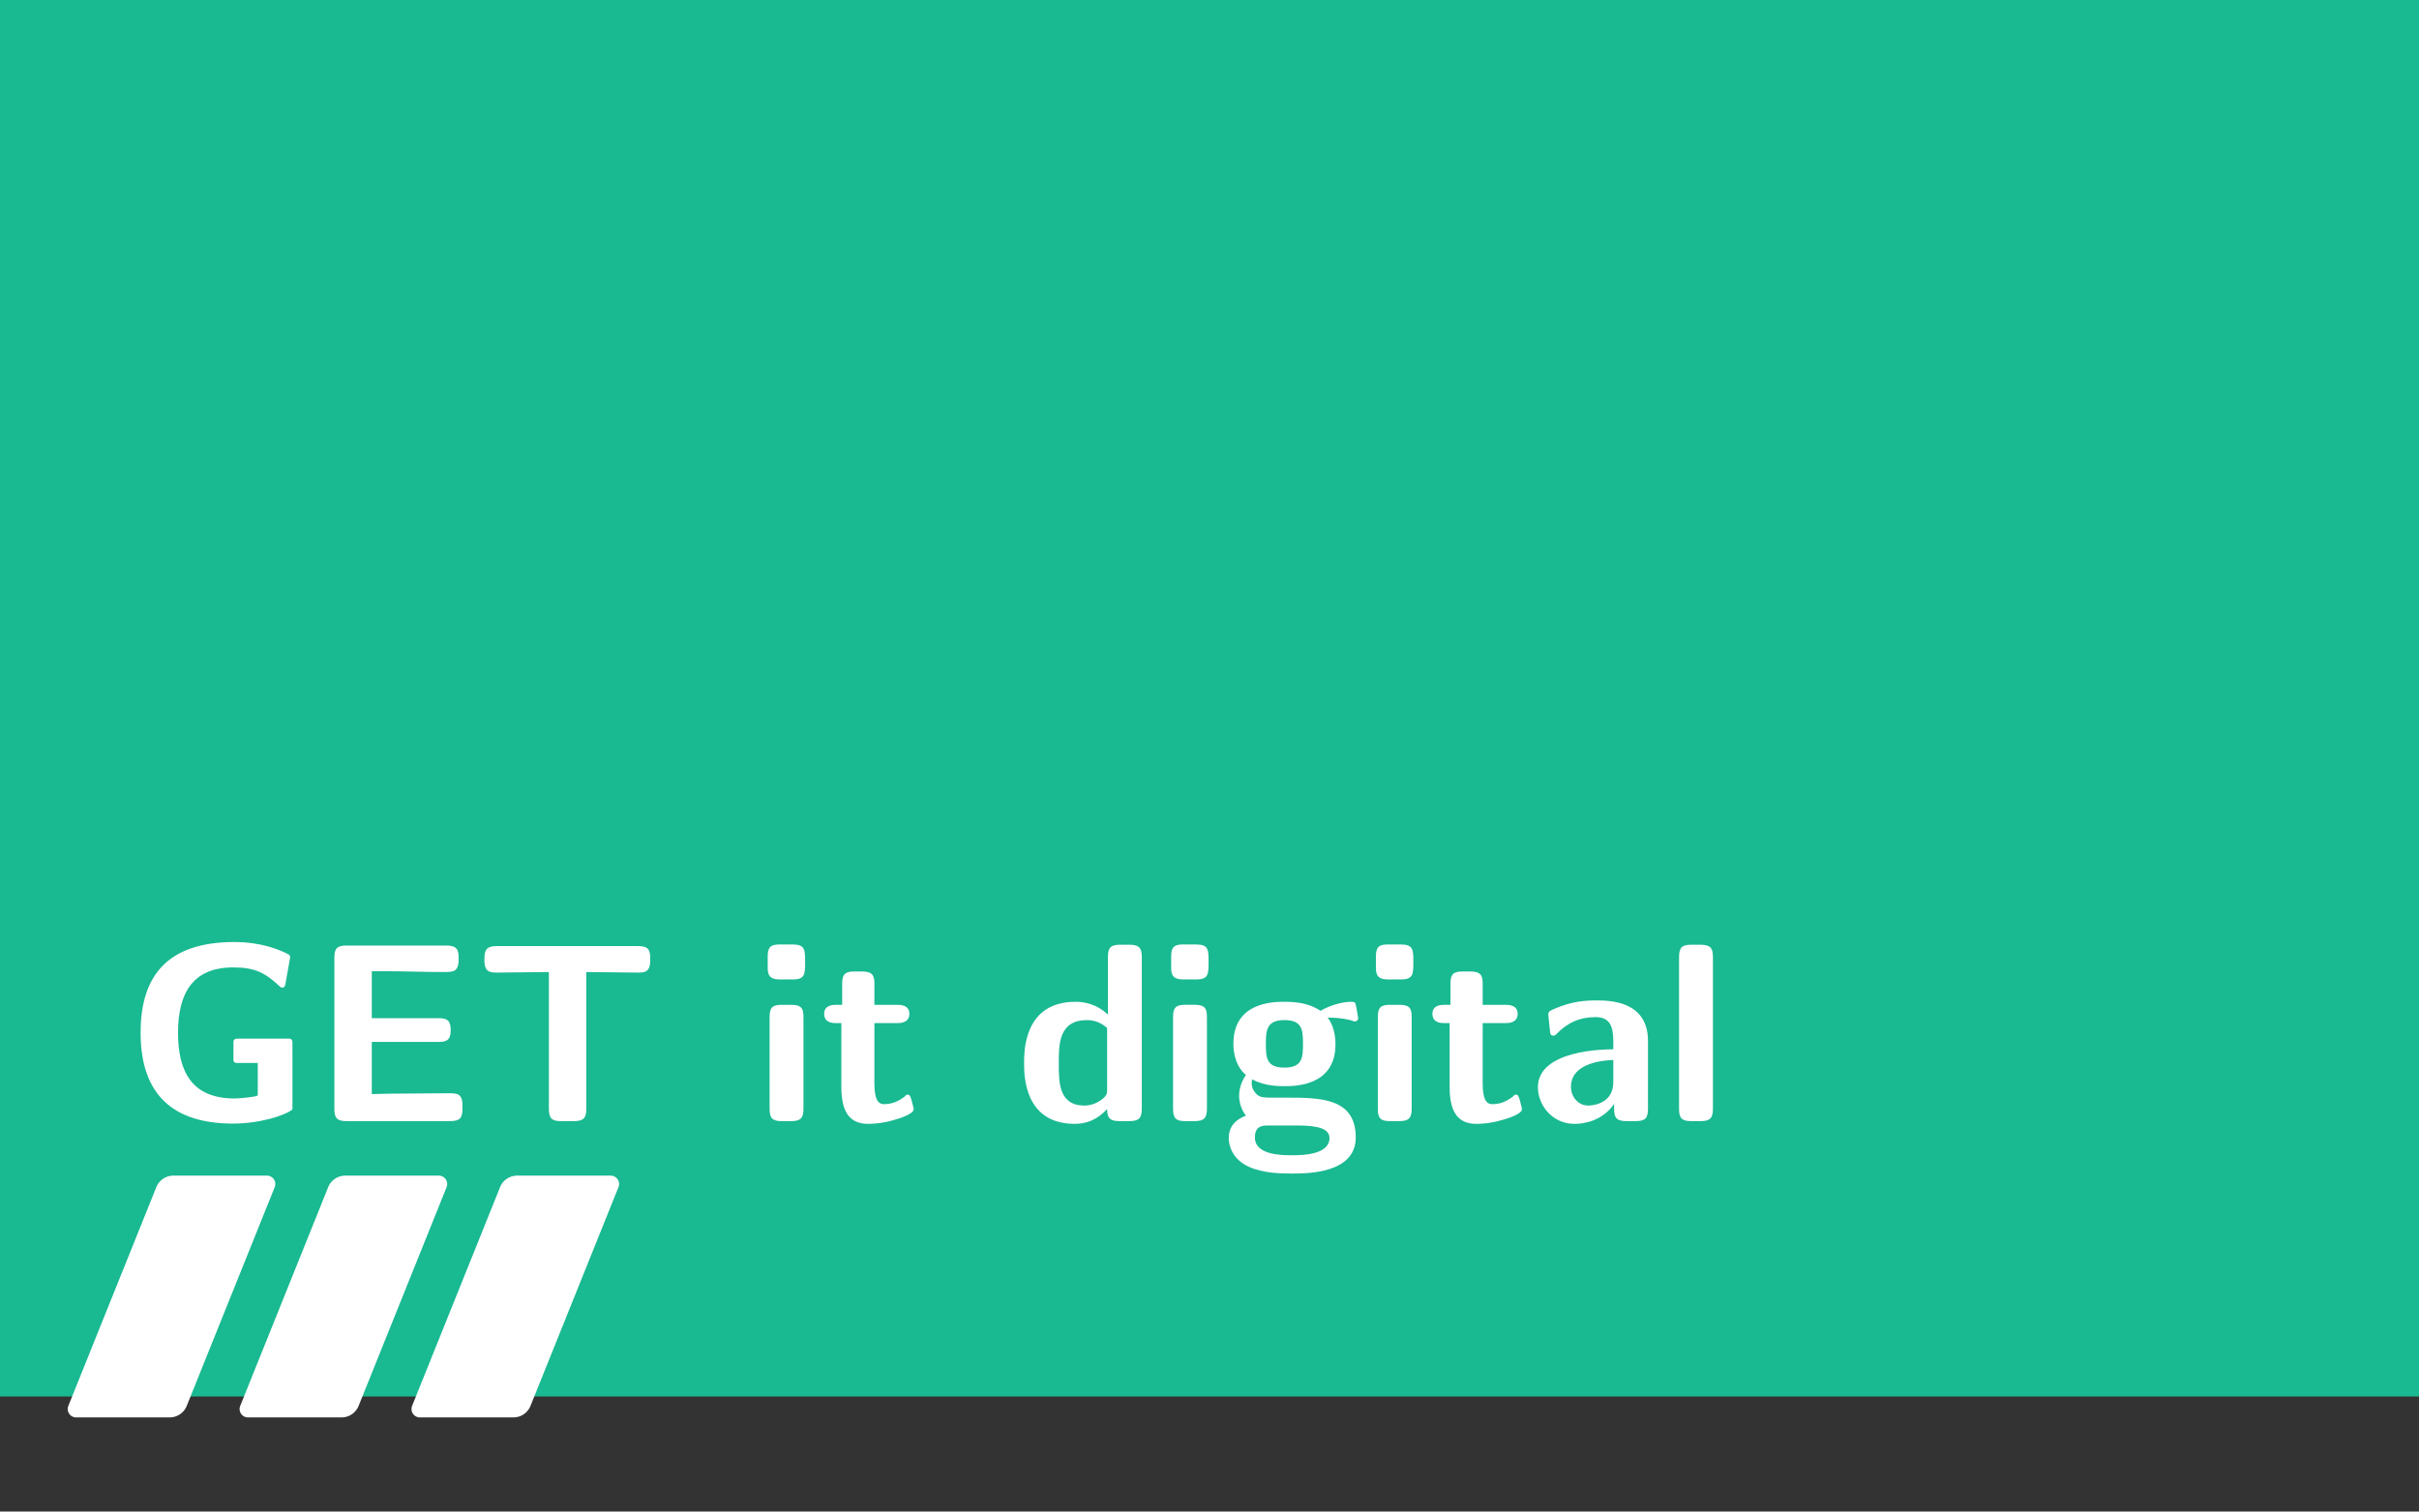 <?xml version="1.0" encoding="UTF-8" standalone="no"?>
<!-- Created with Inkscape (http://www.inkscape.org/) -->

<svg
   width="160mm"
   height="100mm"
   viewBox="0 0 160 100"
   version="1.1"
   id="svg1"
   inkscape:version="1.3.2 (091e20e, 2023-11-25, custom)"
   sodipodi:docname="GETitDigital_Titel_allgemein.svg"
   inkscape:export-filename="GETitDigital_Titel_allgemein.png"
   inkscape:export-xdpi="317.5"
   inkscape:export-ydpi="317.5"
   xmlns:inkscape="http://www.inkscape.org/namespaces/inkscape"
   xmlns:sodipodi="http://sodipodi.sourceforge.net/DTD/sodipodi-0.dtd"
   xmlns="http://www.w3.org/2000/svg"
   xmlns:svg="http://www.w3.org/2000/svg">
  <rect x="0" y="0" width="160" height="100" fill="#333333" stroke="none"/>
  <style
     id="style3">
.measure-arrow
{
}
.measure-label
{

}
.measure-line
{
}</style>
  <sodipodi:namedview
     id="namedview1"
     pagecolor="#ffffff"
     bordercolor="#000000"
     borderopacity="0.25"
     inkscape:showpageshadow="2"
     inkscape:pageopacity="0.0"
     inkscape:pagecheckerboard="0"
     inkscape:deskcolor="#d1d1d1"
     inkscape:document-units="mm"
     inkscape:zoom="2.0000001"
     inkscape:cx="354.74998"
     inkscape:cy="234.99999"
     inkscape:window-width="2688"
     inkscape:window-height="1388"
     inkscape:window-x="-12"
     inkscape:window-y="-12"
     inkscape:window-maximized="1"
     inkscape:current-layer="layer1"
     showguides="true">
    <sodipodi:guide
       position="25.959,22.265"
       orientation="0,-1"
       id="guide14"
       inkscape:locked="false" />
  </sodipodi:namedview>
  <defs
     id="defs1">
    <inkscape:path-effect
       effect="fillet_chamfer"
       id="path-effect4"
       is_visible="true"
       lpeversion="1"
       nodesatellites_param="F,0,0,1,0,0.75,0,1 @ F,0,0,1,0,0.75,0,1 @ F,0,0,1,0,0.75,0,1 @ F,0,0,1,0,0.75,0,1 | F,0,0,1,0,0.75,0,1 @ F,0,0,1,0,0.75,0,1 @ F,0,0,1,0,0.75,0,1 @ F,0,0,1,0,0.75,0,1 | F,0,0,1,0,0.75,0,1 @ F,0,0,1,0,0.75,0,1 @ F,0,0,1,0,0.75,0,1 @ F,0,0,1,0,0.75,0,1"
       radius="0.75"
       unit="mm"
       method="auto"
       mode="F"
       chamfer_steps="1"
       flexible="false"
       use_knot_distance="true"
       apply_no_radius="true"
       apply_with_radius="true"
       only_selected="false"
       hide_knots="false" />
    <inkscape:path-effect
       effect="tiling"
       id="path-effect8"
       is_visible="true"
       lpeversion="1"
       unit="px"
       seed="1;1"
       lpesatellites=""
       num_rows="1"
       num_cols="3"
       gapx="-10"
       gapy="0"
       offset="0"
       offset_type="false"
       scale="0"
       rotate="0"
       mirrorrowsx="false"
       mirrorrowsy="false"
       mirrorcolsx="false"
       mirrorcolsy="false"
       mirrortrans="false"
       shrink_interp="false"
       split_items="false"
       link_styles="false"
       interpolate_scalex="false"
       interpolate_scaley="true"
       interpolate_rotatex="false"
       interpolate_rotatey="true"
       random_scale="false"
       random_rotate="false"
       random_gap_y="false"
       random_gap_x="false"
       transformorigin="" />
    <inkscape:path-effect
       effect="perspective-envelope"
       up_left_point="7.61,54.756"
       up_right_point="10,54.756"
       down_left_point="7.61,83.806"
       down_right_point="11.658,83.806"
       id="path-effect7"
       is_visible="true"
       lpeversion="1"
       deform_type="envelope_deformation"
       horizontal_mirror="false"
       vertical_mirror="false"
       overflow_perspective="false" />
    <inkscape:path-effect
       effect="dashed_stroke"
       id="path-effect6"
       is_visible="true"
       lpeversion="1"
       numberdashes="4"
       holefactor="0.4"
       splitsegments="false"
       halfextreme="true"
       unifysegment="true"
       message="Eine Füllung kann mit dem &lt;b&gt;Zwischen vielen füllen&lt;/b&gt;-Pfadeffekt hinzugefügt werden." />
    <inkscape:path-effect
       effect="measure_segments"
       linked_items=""
       id="path-effect3"
       is_visible="true"
       lpeversion="1"
       unit="mm"
       orientation="parallel"
       coloropacity="#000000ff"
       fontbutton="Sans 10"
       precision="2"
       fix_overlaps="0"
       position="5"
       text_top_bottom="0"
       helpline_distance="0"
       helpline_overlap="2"
       line_width="0.25"
       scale="1"
       format="{measure}{unit}"
       blacklist=""
       active_projection="false"
       whitelist="false"
       showindex="false"
       arrows_outside="false"
       flip_side="false"
       scale_sensitive="true"
       local_locale="true"
       rotate_anotation="true"
       hide_back="true"
       hide_arrows="false"
       smallx100="false"
       distance_projection="20"
       angle_projection="0"
       avoid_overlapping="true"
       onbbox="false"
       bboxonly="false"
       centers="false"
       maxmin="false"
       helpdata="&lt;b&gt;&lt;big&gt;Allgemeines&lt;/big&gt;&lt;/b&gt;&#10;Der Effekt zeichnet und positioniert Bemaßungslinien und Beschriftungen.&#10;&#10;&lt;b&gt;&lt;big&gt;Projektion&lt;/big&gt;&lt;/b&gt;&#10;Zeichnet eine Linie mit Bemaßungen für die gewählten Objekte.&#10;&#10;&lt;b&gt;&lt;big&gt;Optionen&lt;/big&gt;&lt;/b&gt;&#10;Optionen für Farbe, Genauigkeit, Formatierung der Beschriftungen und die Anzeige&#10;&#10;&lt;b&gt;&lt;big&gt;Tipps&lt;/big&gt;&lt;/b&gt;&#10;&lt;b&gt;&lt;i&gt;Benutzerdefinierter Stil:&lt;/i&gt;&lt;/b&gt; Um den Stil noch weiter anzupassen, kann der XML-Editor verwendet werden. Dort kann die Klasse oder ID des Objektes bestimmt werden, um dieser dann im Stildialog einen neuen Stil zuzuweisen.&#10;&lt;b&gt;&lt;i&gt;Ausschlussliste:&lt;/i&gt;&lt;/b&gt; Die Liste ermöglicht es, Bemaßungen für einige Segmente oder Projektionsschritte nicht anzuzeigen.&#10;&lt;b&gt;&lt;i&gt;Mehrere Bemaßungs-LPEs:&lt;/i&gt;&lt;/b&gt; Auf dasselbe Objekt angewendet können so mittels Ausschlusslisten unterschiedlich ausgerichtete Beschriftungen oder weitere Projektionen gezeichnet werden.&#10;&lt;b&gt;&lt;i&gt;Standardwerte setzen:&lt;/i&gt;&lt;/b&gt; Unten können für jeden LPE Standardwerte festgelegt werden." />
    <inkscape:path-effect
       effect="offset"
       id="path-effect2"
       is_visible="true"
       lpeversion="1.2"
       linejoin_type="miter"
       unit="mm"
       offset="0.6"
       miter_limit="4"
       attempt_force_join="false"
       update_on_knot_move="true" />
    <inkscape:path-effect
       effect="tiling"
       id="path-effect8-7"
       is_visible="true"
       lpeversion="1"
       unit="px"
       seed="1;1"
       lpesatellites=""
       num_rows="1"
       num_cols="3"
       gapx="-6"
       gapy="0"
       offset="0"
       offset_type="false"
       scale="0"
       rotate="0"
       mirrorrowsx="false"
       mirrorrowsy="false"
       mirrorcolsx="false"
       mirrorcolsy="false"
       mirrortrans="false"
       shrink_interp="false"
       split_items="false"
       link_styles="false"
       interpolate_scalex="false"
       interpolate_scaley="true"
       interpolate_rotatex="false"
       interpolate_rotatey="true"
       random_scale="false"
       random_rotate="false"
       random_gap_y="false"
       random_gap_x="false"
       transformorigin="" />
    <inkscape:path-effect
       effect="tiling"
       id="path-effect8-5"
       is_visible="true"
       lpeversion="1"
       unit="px"
       seed="1;1"
       lpesatellites=""
       num_rows="1"
       num_cols="3"
       gapx="-5"
       gapy="0"
       offset="0"
       offset_type="false"
       scale="0"
       rotate="0"
       mirrorrowsx="false"
       mirrorrowsy="false"
       mirrorcolsx="false"
       mirrorcolsy="false"
       mirrortrans="false"
       shrink_interp="false"
       split_items="false"
       link_styles="false"
       interpolate_scalex="false"
       interpolate_scaley="true"
       interpolate_rotatex="false"
       interpolate_rotatey="true"
       random_scale="false"
       random_rotate="false"
       random_gap_y="false"
       random_gap_x="false"
       transformorigin="" />
    <inkscape:path-effect
       effect="tiling"
       id="path-effect8-2"
       is_visible="true"
       lpeversion="1"
       unit="px"
       seed="1;1"
       lpesatellites=""
       num_rows="1"
       num_cols="3"
       gapx="-5"
       gapy="0"
       offset="0"
       offset_type="false"
       scale="0"
       rotate="0"
       mirrorrowsx="false"
       mirrorrowsy="false"
       mirrorcolsx="false"
       mirrorcolsy="false"
       mirrortrans="false"
       shrink_interp="false"
       split_items="false"
       link_styles="false"
       interpolate_scalex="false"
       interpolate_scaley="true"
       interpolate_rotatex="false"
       interpolate_rotatey="true"
       random_scale="false"
       random_rotate="false"
       random_gap_y="false"
       random_gap_x="false"
       transformorigin="" />
    <inkscape:path-effect
       effect="tiling"
       id="path-effect16"
       is_visible="true"
       lpeversion="1"
       unit="px"
       seed="1;1"
       lpesatellites=""
       num_rows="1"
       num_cols="3"
       gapx="-10"
       gapy="0"
       offset="0"
       offset_type="false"
       scale="0"
       rotate="0"
       mirrorrowsx="false"
       mirrorrowsy="false"
       mirrorcolsx="false"
       mirrorcolsy="false"
       mirrortrans="false"
       shrink_interp="false"
       split_items="false"
       link_styles="false"
       interpolate_scalex="false"
       interpolate_scaley="true"
       interpolate_rotatex="false"
       interpolate_rotatey="true"
       random_scale="false"
       random_rotate="false"
       random_gap_y="false"
       random_gap_x="false"
       transformorigin="" />
    <inkscape:path-effect
       effect="fillet_chamfer"
       id="path-effect18"
       is_visible="true"
       lpeversion="1"
       nodesatellites_param="F,0,0,1,0,0.75,0,1 @ F,0,0,1,0,0.75,0,1 @ F,0,0,1,0,0.75,0,1 @ F,0,0,1,0,0.75,0,1 | F,0,0,1,0,0.75,0,1 @ F,0,0,1,0,0.75,0,1 @ F,0,0,1,0,0.75,0,1 @ F,0,0,1,0,0.75,0,1 | F,0,0,1,0,0.75,0,1 @ F,0,0,1,0,0.75,0,1 @ F,0,0,1,0,0.75,0,1 @ F,0,0,1,0,0.75,0,1"
       radius="0.75"
       unit="mm"
       method="auto"
       mode="F"
       chamfer_steps="1"
       flexible="false"
       use_knot_distance="true"
       apply_no_radius="true"
       apply_with_radius="true"
       only_selected="false"
       hide_knots="false" />
  </defs>
  <g
     inkscape:label="Ebene 1"
     inkscape:groupmode="layer"
     id="layer1"
     style="display:inline">
    <rect
       style="fill:#19b991;fill-opacity:1;stroke:none;stroke-width:2;stroke-linecap:round;stroke-linejoin:round"
       id="rect1"
       width="160"
       height="92.802"
       x="0"
       y="-0.413" />
  </g>
  <g
     inkscape:groupmode="layer"
     id="layer2"
     inkscape:label="Ebene 2"
     style="display:inline">
    <path
       id="path3"
       d="m 19.343,68.933 c 0,-0.054 -0.036,-0.217 -0.199,-0.217 h -3.45 c -0.126,0 -0.253,0.036 -0.253,0.235 v 1.192 c 0,0.108 0.09,0.181 0.199,0.181 h 1.409 v 2.15 c -0.144,0.108 -1.283,0.199 -1.535,0.199 -2.818,0 -3.739,-1.77 -3.739,-4.353 0,-2.511 0.903,-4.317 3.649,-4.317 1.427,0 2.113,0.343 3.107,1.283 0.054,0.036 0.09,0.054 0.144,0.054 0.09,0 0.181,-0.054 0.199,-0.217 l 0.307,-1.716 c 0.018,-0.072 0.036,-0.181 -0.108,-0.271 -0.506,-0.271 -1.752,-0.813 -3.559,-0.813 -4.462,0 -6.214,2.258 -6.214,5.997 0,4.155 2.204,6.015 6.124,6.015 1.77,0 3.45,-0.542 3.92,-0.939 z m 5.248,0 h 4.408 c 0.524,0 0.813,-0.108 0.813,-0.777 0,-0.632 -0.217,-0.795 -0.813,-0.795 h -4.408 v -3.107 h 0.813 c 1.319,0 2.637,0.054 3.956,0.054 0.596,0 0.975,0 0.975,-0.813 V 63.351 c 0,-0.524 -0.126,-0.795 -0.813,-0.795 h -6.611 c -0.596,0 -0.795,0.181 -0.795,0.795 v 10.007 c 0,0.614 0.181,0.813 0.795,0.813 h 6.864 c 0.65,0 0.813,-0.217 0.813,-0.813 v -0.235 c 0,-0.795 -0.379,-0.795 -0.939,-0.795 -0.885,0 -1.734,0.018 -2.601,0.018 -0.434,0 -2.168,0.018 -2.457,0.036 z m 11.714,-4.624 v 9.05 c 0,0.614 0.181,0.813 0.795,0.813 h 0.867 c 0.632,0 0.813,-0.217 0.813,-0.813 v -9.05 c 0.741,0 2.619,0.036 3.36,0.036 0.47,0 0.867,0 0.867,-0.795 v -0.144 c 0,-0.542 -0.108,-0.813 -0.795,-0.813 H 32.855 c -0.614,0 -0.813,0.199 -0.813,0.813 v 0.144 c 0,0.795 0.415,0.795 0.885,0.795 z m 15.286,-1.824 c -0.542,0 -0.813,0.108 -0.813,0.777 v 0.777 c 0,0.524 0.181,0.759 0.795,0.759 h 0.867 c 0.813,0 0.813,-0.361 0.813,-1.156 0,-0.795 0,-1.156 -0.813,-1.156 z m 1.553,4.787 c 0,-0.542 -0.127,-0.795 -0.813,-0.795 h -0.632 c -0.596,0 -0.795,0.181 -0.795,0.795 v 6.087 c 0,0.614 0.181,0.813 0.795,0.813 h 0.632 c 0.632,0 0.813,-0.217 0.813,-0.813 z m 4.692,0.415 h 1.499 c 0.199,0 0.813,0 0.813,-0.614 0,-0.596 -0.614,-0.596 -0.813,-0.596 h -1.499 v -1.409 c 0,-0.524 -0.127,-0.795 -0.813,-0.795 h -0.524 c -0.596,0 -0.795,0.181 -0.795,0.795 v 1.409 H 55.308 c -0.181,0 -0.795,0 -0.795,0.596 0,0.614 0.596,0.614 0.795,0.614 h 0.343 v 4.245 c 0,1.698 0.596,2.421 1.77,2.421 0.144,0 0.885,0 1.752,-0.271 0.289,-0.072 1.264,-0.379 1.264,-0.704 0,-0.054 -0.036,-0.163 -0.127,-0.524 -0.09,-0.325 -0.127,-0.434 -0.271,-0.434 -0.09,0 -0.108,0.018 -0.199,0.126 -0.181,0.126 -0.65,0.506 -1.355,0.506 -0.397,0 -0.65,-0.289 -0.65,-1.409 z M 75.522,63.315 c 0,-0.542 -0.127,-0.813 -0.813,-0.813 h -0.632 c -0.632,0 -0.795,0.217 -0.795,0.813 v 3.811 c -0.759,-0.723 -1.608,-0.849 -2.132,-0.849 -3.414,0 -3.414,3.233 -3.414,4.064 0,0.777 0,4.01 3.342,4.01 0.704,0 1.427,-0.199 2.15,-0.975 0,0.632 0.235,0.795 0.813,0.795 h 0.668 c 0.632,0 0.813,-0.217 0.813,-0.813 z m -2.294,8.761 c 0,0.271 0,0.434 -0.488,0.759 -0.415,0.271 -0.813,0.307 -1.012,0.307 -1.698,0 -1.698,-1.535 -1.698,-2.8 0,-1.264 0,-2.854 1.879,-2.854 0.488,0 0.939,0.181 1.319,0.524 z m 5.049,-9.592 c -0.542,0 -0.813,0.108 -0.813,0.777 v 0.777 c 0,0.524 0.181,0.759 0.795,0.759 h 0.867 c 0.813,0 0.813,-0.361 0.813,-1.156 0,-0.795 0,-1.156 -0.813,-1.156 z m 1.553,4.787 c 0,-0.542 -0.127,-0.795 -0.813,-0.795 H 78.385 c -0.596,0 -0.795,0.181 -0.795,0.795 v 6.087 c 0,0.614 0.181,0.813 0.795,0.813 h 0.632 c 0.632,0 0.813,-0.217 0.813,-0.813 z m 4.385,5.347 c -0.596,0 -0.831,0 -1.066,-0.199 -0.072,-0.072 -0.361,-0.325 -0.361,-0.759 0,-0.108 0.018,-0.144 0.036,-0.253 0.795,0.452 1.788,0.452 2.132,0.452 0.704,0 3.378,0 3.378,-2.782 0,-0.975 -0.361,-1.572 -0.524,-1.752 0.289,0 0.885,0 1.572,0.181 0.072,0.036 0.18,0.072 0.235,0.072 0.126,0 0.217,-0.108 0.217,-0.217 0,-0.072 -0.09,-0.47 -0.108,-0.632 -0.072,-0.415 -0.072,-0.452 -0.379,-0.452 -0.524,0 -1.355,0.217 -2.005,0.596 -0.777,-0.524 -1.662,-0.596 -2.384,-0.596 -0.704,0 -3.378,0 -3.378,2.782 0,0.668 0.181,1.517 0.831,2.059 -0.452,0.632 -0.452,1.283 -0.452,1.373 0,0.325 0.09,0.867 0.452,1.319 -0.253,0.108 -1.138,0.415 -1.138,1.481 0,0.524 0.253,1.409 1.319,1.897 0.957,0.434 2.077,0.452 2.872,0.452 0.993,0 4.209,0 4.209,-2.384 0,-2.637 -2.366,-2.637 -4.642,-2.637 z m 0.741,-1.987 c -1.174,0 -1.228,-0.632 -1.228,-1.553 0,-0.921 0.054,-1.59 1.228,-1.59 1.174,0 1.228,0.65 1.228,1.572 0,0.921 -0.054,1.572 -1.228,1.572 z m 0.903,3.83 c 1.373,0 2.077,0.235 2.077,0.831 0,1.138 -1.915,1.138 -2.457,1.138 -0.668,0 -2.475,0 -2.475,-1.174 0,-0.795 0.524,-0.795 0.903,-0.795 z m 5.961,-11.976 c -0.542,0 -0.813,0.108 -0.813,0.777 v 0.777 c 0,0.524 0.18,0.759 0.795,0.759 h 0.867 c 0.813,0 0.813,-0.361 0.813,-1.156 0,-0.795 0,-1.156 -0.813,-1.156 z m 1.553,4.787 c 0,-0.542 -0.126,-0.795 -0.813,-0.795 h -0.632 c -0.596,0 -0.795,0.181 -0.795,0.795 v 6.087 c 0,0.614 0.18,0.813 0.795,0.813 h 0.632 c 0.632,0 0.813,-0.217 0.813,-0.813 z m 4.697,0.415 h 1.499 c 0.199,0 0.813,0 0.813,-0.614 0,-0.596 -0.614,-0.596 -0.813,-0.596 H 98.07 v -1.409 c 0,-0.524 -0.126,-0.795 -0.813,-0.795 h -0.524 c -0.596,0 -0.795,0.181 -0.795,0.795 v 1.409 h -0.398 c -0.18,0 -0.795,0 -0.795,0.596 0,0.614 0.596,0.614 0.795,0.614 h 0.343 v 4.245 c 0,1.698 0.596,2.421 1.77,2.421 0.145,0 0.885,0 1.752,-0.271 0.289,-0.072 1.264,-0.379 1.264,-0.704 0,-0.054 -0.035,-0.163 -0.126,-0.524 -0.09,-0.325 -0.126,-0.434 -0.271,-0.434 -0.09,0 -0.108,0.018 -0.199,0.126 -0.18,0.126 -0.65,0.506 -1.355,0.506 -0.397,0 -0.65,-0.289 -0.65,-1.409 z m 10.933,1.174 c 0,-2.655 -2.565,-2.673 -3.396,-2.673 -0.795,0 -1.626,0.054 -2.764,0.542 -0.343,0.144 -0.433,0.199 -0.433,0.379 0,0.108 0.108,1.084 0.126,1.228 0,0.108 0.09,0.181 0.217,0.181 0.072,0 0.126,-0.054 0.18,-0.09 0.723,-0.759 1.553,-1.138 2.601,-1.138 0.903,0 1.174,0.56 1.174,1.553 v 0.578 c -0.578,0 -4.986,0.036 -4.986,2.511 0,1.174 0.939,2.421 2.421,2.421 0.578,0 1.824,-0.163 2.619,-1.319 v 0.325 c 0,0.542 0.126,0.813 0.813,0.813 h 0.614 c 0.65,0 0.813,-0.217 0.813,-0.813 z m -2.294,2.728 c 0,1.553 -1.59,1.553 -1.644,1.553 -0.704,0 -1.156,-0.596 -1.156,-1.246 0,-1.644 2.33,-1.752 2.8,-1.77 z m 6.589,-8.273 c 0,-0.542 -0.126,-0.813 -0.813,-0.813 h -0.632 c -0.596,0 -0.795,0.181 -0.795,0.813 v 10.043 c 0,0.614 0.18,0.813 0.795,0.813 h 0.632 c 0.632,0 0.813,-0.217 0.813,-0.813 z m 0,0"
       style="display:inline;fill:#ffffff;fill-opacity:1;fill-rule:nonzero;stroke:none;stroke-width:0.353"
       aria-label="GETitdigital" />
    <path
       id="path6"
       d="m 18.668,69.247 h -3.802 v 1.101 h 2.301 v 2.602 c -0.734,0.2 -1.468,0.334 -2.235,0.334 -2.635,0 -4.236,-2.468 -4.236,-4.87 0,-2.335 1.568,-4.903 4.136,-4.903 1.568,0 2.568,0.467 3.402,1.167 l 0.267,-1.534 c -1.167,-0.567 -2.201,-0.834 -3.502,-0.834 -3.436,0 -6.004,2.702 -6.004,6.104 0,3.302 2.568,6.071 5.904,6.071 1.234,0 2.668,-0.267 3.769,-0.834 z M 29.184,68.78 V 67.646 H 23.246 v -3.903 h 2.468 c 0.233,0 0.433,0 0.633,0 h 3.335 v -1.167 h -8.172 v 11.741 h 8.439 v -1.334 h -1.534 c -1.434,0 -2.868,0.033 -4.303,0.033 h -0.867 v -4.236 z m 8.572,-4.97 h 1.601 c 0.2,0 0.4,0 0.6,0 h 2.435 V 62.643 H 31.352 v 1.167 h 2.468 c 0.2,0 0.4,0 0.6,0 h 1.601 v 10.507 h 1.735 z m 14.334,-1.167 h -1.734 v 1.734 h 1.734 z m -0.133,4.136 h -1.434 v 7.538 h 1.434 z m 4.653,1.067 h 2.502 v -1.067 h -2.502 v -2.168 h -1.301 v 2.168 h -1.568 v 1.067 h 1.501 v 4.303 c 0,1.134 0.3,2.335 1.501,2.335 1.234,0 2.168,-0.4 2.702,-0.634 l -0.3,-1.067 c -0.567,0.4 -1.167,0.534 -1.634,0.534 -0.734,0 -0.901,-0.7 -0.901,-1.468 z M 73.829,62.509 h -1.434 v 4.97 c -1.067,-0.767 -2.201,-0.901 -2.668,-0.901 -1.801,0 -3.169,1.801 -3.169,3.969 0,2.168 1.368,3.936 3.102,3.936 1.067,0 2.035,-0.467 2.702,-1.067 v 0.901 h 1.468 z m -1.468,9.706 c -0.433,0.7 -1.067,1.134 -1.901,1.134 -1.201,0 -2.402,-0.834 -2.402,-2.802 0,-2.101 1.434,-2.835 2.602,-2.835 0.667,0 1.234,0.3 1.701,0.867 z m 5.929,-9.573 h -1.734 v 1.734 h 1.734 z m -0.133,4.136 h -1.434 v 7.538 h 1.434 z m 10.015,-0.2 c -0.4,0 -1.534,0.033 -2.835,0.534 h -0.032 c -0.6,-0.4 -1.201,-0.534 -1.701,-0.534 -1.668,0 -2.902,1.334 -2.902,2.802 0,0.567 0.2,1.201 0.6,1.668 -0.233,0.3 -0.5,0.767 -0.5,1.401 0,0.667 0.267,1.101 0.434,1.301 -0.934,0.534 -1.134,1.334 -1.134,1.734 0,1.301 1.801,2.335 4.003,2.335 2.235,0 4.003,-1.034 4.003,-2.335 0,-2.402 -2.969,-2.402 -3.702,-2.402 h -1.601 c -0.267,0 -1.001,0 -1.001,-0.867 0,-0.334 0.133,-0.534 0.133,-0.567 0.6,0.4 1.201,0.5 1.668,0.5 1.668,0 2.902,-1.301 2.902,-2.768 0,-0.534 -0.167,-1.034 -0.467,-1.501 -0.065,-0.1 -0.065,-0.1 -0.065,-0.133 0,-0.067 1.034,-0.067 1.101,-0.067 0.032,0 0.667,0 1.301,0.067 z m -4.57,4.536 c -0.901,0 -1.601,-0.6 -1.601,-1.734 0,-1.334 0.867,-1.734 1.601,-1.734 0.901,0 1.601,0.567 1.601,1.734 0,1.301 -0.867,1.734 -1.601,1.734 z m 0.8,3.302 c 0.4,0 2.402,0 2.402,1.101 0,0.734 -1.267,1.234 -2.702,1.234 -1.434,0 -2.702,-0.5 -2.702,-1.234 0,-0.1 0,-1.101 1.368,-1.101 z m 7.238,-11.774 h -1.734 v 1.734 h 1.734 z m -0.133,4.136 h -1.434 v 7.538 h 1.434 z m 4.653,1.067 h 2.502 V 66.779 H 96.161 V 64.611 h -1.301 v 2.168 h -1.568 v 1.067 h 1.501 v 4.303 c 0,1.134 0.3,2.335 1.501,2.335 1.234,0 2.168,-0.4 2.702,-0.634 l -0.3,-1.067 c -0.567,0.4 -1.167,0.534 -1.634,0.534 -0.734,0 -0.901,-0.7 -0.901,-1.468 z m 10.557,1.568 c 0,-1.734 -1.334,-2.902 -3.002,-2.902 -1.067,0 -1.901,0.233 -2.835,0.734 l 0.1,1.234 c 0.567,-0.367 1.401,-0.867 2.735,-0.867 0.733,0 1.534,0.534 1.534,1.835 v 0.667 c -2.535,0.1 -5.003,0.6 -5.003,2.201 0,0.834 0.567,2.168 2.068,2.168 0.733,0 2.068,-0.133 2.969,-0.801 v 0.634 h 1.434 z m -1.468,2.502 c 0,0.334 0,0.767 -0.6,1.134 -0.533,0.3 -1.201,0.3 -1.401,0.3 -0.934,0 -1.634,-0.4 -1.634,-1.067 0,-1.067 2.869,-1.167 3.636,-1.201 z m 5.787,-9.406 h -1.434 v 11.808 h 1.434 z m 0,0"
       style="display:none;fill:#ffffff;fill-opacity:1;fill-rule:nonzero;stroke:none;stroke-width:0.353" />
    <path
       id="path15"
       style="display:inline;fill:#ffffff;stroke-width:1.828;stroke-linecap:round;stroke-linejoin:round"
       d="m 11.312,69.185 h 5.658 a 0.507,0.507 55.954 0 1 0.47,0.696 l -5.32,13.229 a 1.11,1.11 145.954 0 1 -1.03,0.696 H 5.432 A 0.507,0.507 55.954 0 1 4.962,83.11 l 5.32,-13.229 a 1.11,1.11 145.954 0 1 1.03,-0.696 z m 10.392,0 h 5.658 a 0.507,0.507 55.954 0 1 0.47,0.696 l -5.32,13.229 a 1.11,1.11 145.954 0 1 -1.03,0.696 h -5.658 a 0.507,0.507 55.954 0 1 -0.47,-0.696 l 5.32,-13.229 a 1.11,1.11 145.954 0 1 1.03,-0.696 z m 10.392,0 h 5.658 a 0.507,0.507 55.954 0 1 0.47,0.696 l -5.32,13.229 a 1.11,1.11 145.954 0 1 -1.03,0.696 h -5.658 a 0.507,0.507 55.954 0 1 -0.47,-0.696 l 5.32,-13.229 a 1.11,1.11 145.954 0 1 1.03,-0.696 z"
       sodipodi:nodetypes="ccccc"
       inkscape:path-effect="#path-effect16;#path-effect18"
       inkscape:original-d="m 10.562082,69.185326 h 7.158399 l -5.87965,14.620658 H 4.6824317 Z"
       transform="matrix(1.094,0,0,1.094,-0.909,2.09)" />
  </g>
</svg>
